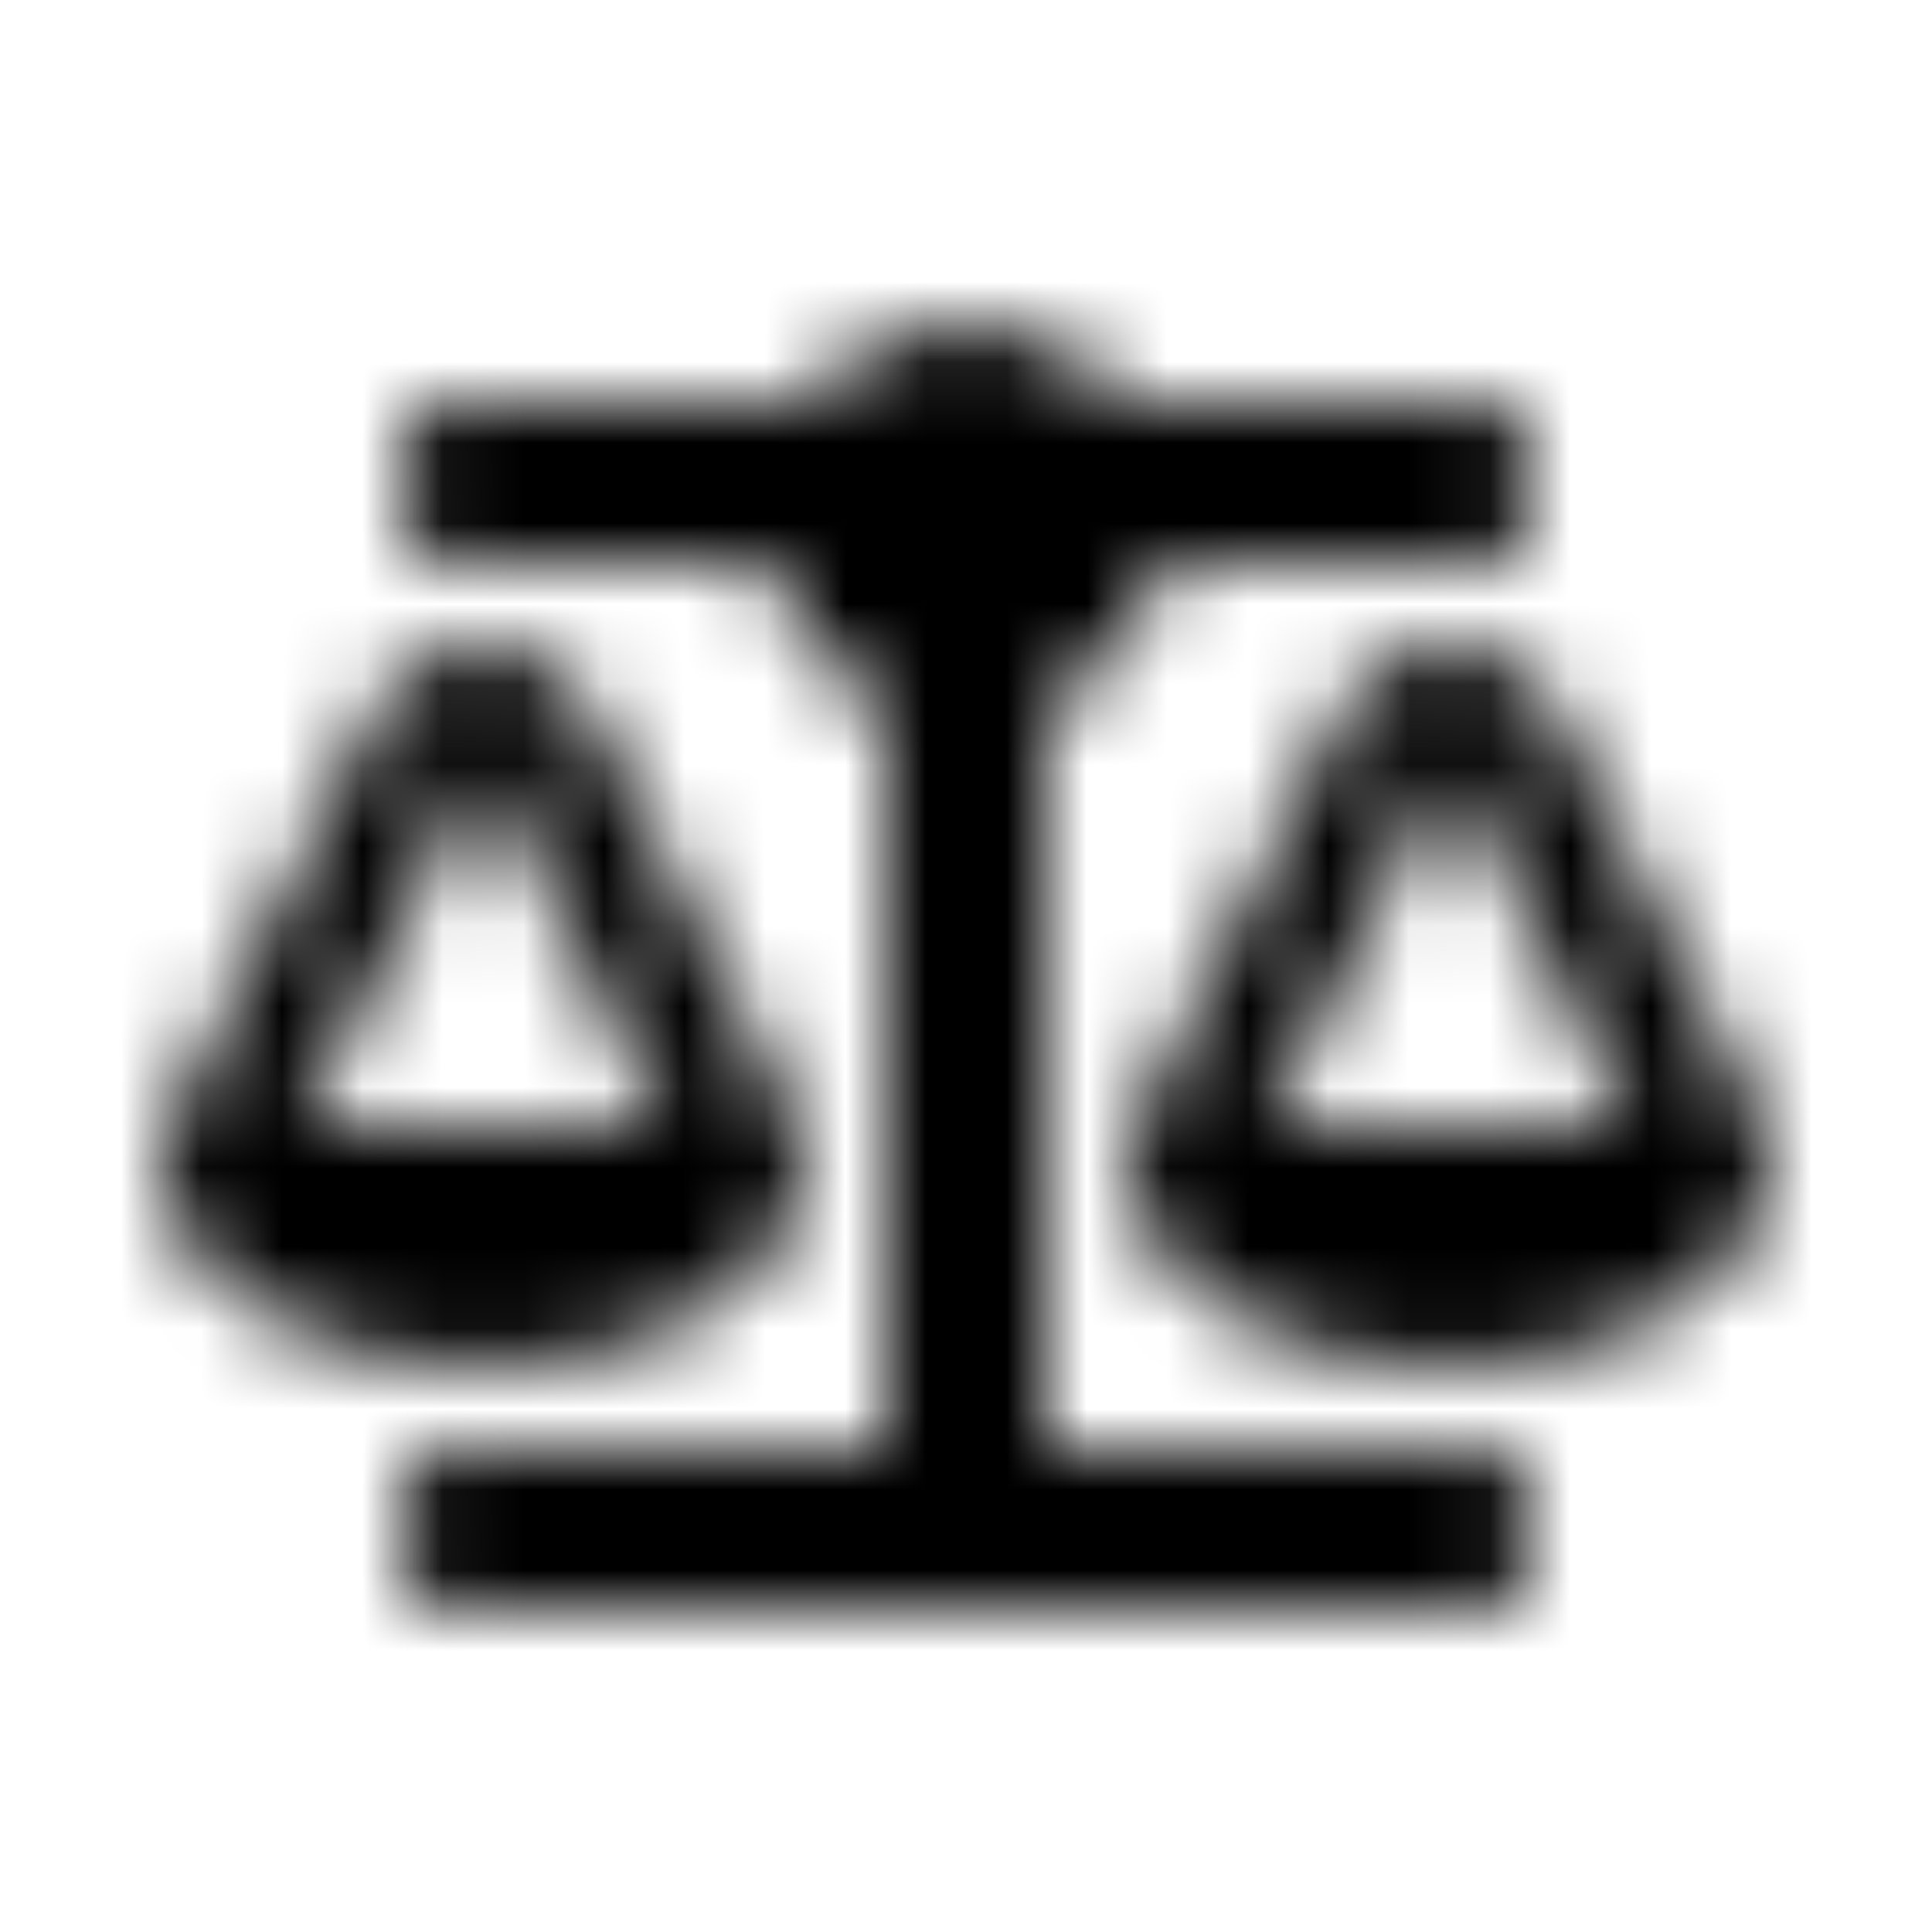<?xml version="1.0" encoding="UTF-8"?>
<svg width="24px" height="24px" viewBox="0 0 24 24" version="1.1" xmlns="http://www.w3.org/2000/svg" xmlns:xlink="http://www.w3.org/1999/xlink">
    <!-- Generator: Sketch 52.5 (67469) - http://www.bohemiancoding.com/sketch -->
    <title>balance-scale</title>
    <desc>Created with Sketch.</desc>
    <defs>
        <path d="M10,14.5 L9.999,14.5 C9.999,13.994 10.041,14.227 7.342,8.828 C6.79,7.725 5.211,7.723 4.658,8.828 C1.936,14.273 2.001,14.01 2.001,14.5 L2,14.5 C2,15.881 3.791,17 6,17 C8.209,17 10,15.881 10,14.5 Z M6,9.5 L8.25,14 L3.75,14 L6,9.5 Z M21.999,14.5 C21.999,13.994 22.041,14.227 19.342,8.828 C18.79,7.725 17.211,7.723 16.658,8.828 C13.936,14.273 14.001,14.01 14.001,14.5 L14,14.5 C14,15.881 15.791,17 18,17 C20.209,17 22,15.881 22,14.5 L21.999,14.5 Z M15.75,14 L18,9.5 L20.25,14 L15.75,14 Z M18.5,18 L13,18 L13,8.789 C13.735,8.467 14.286,7.805 14.45,7 L18.5,7 C18.776,7 19,6.776 19,6.5 L19,5.5 C19,5.224 18.776,5 18.5,5 L13.989,5 C13.533,4.396 12.815,4 12,4 C11.185,4 10.467,4.396 10.011,5 L5.5,5 C5.224,5 5,5.224 5,5.5 L5,6.5 C5,6.776 5.224,7 5.5,7 L9.55,7 C9.714,7.805 10.265,8.467 11,8.789 L11,18 L5.5,18 C5.224,18 5,18.224 5,18.5 L5,19.5 C5,19.776 5.224,20 5.5,20 L18.5,20 C18.776,20 19,19.776 19,19.5 L19,18.5 C19,18.224 18.776,18 18.5,18 Z" id="path-1"></path>
    </defs>
    <g id="balance-scale" stroke="none" stroke-width="1" fill="none" fill-rule="evenodd">
        <mask id="mask-2" fill="white">
            <use xlink:href="#path-1"></use>
        </mask>
        <g fill-rule="nonzero"></g>
        <g id="🎨-color" mask="url(#mask-2)" fill="#000000">
            <rect id="🎨-Color" x="0" y="0" width="24" height="24"></rect>
        </g>
    </g>
</svg>